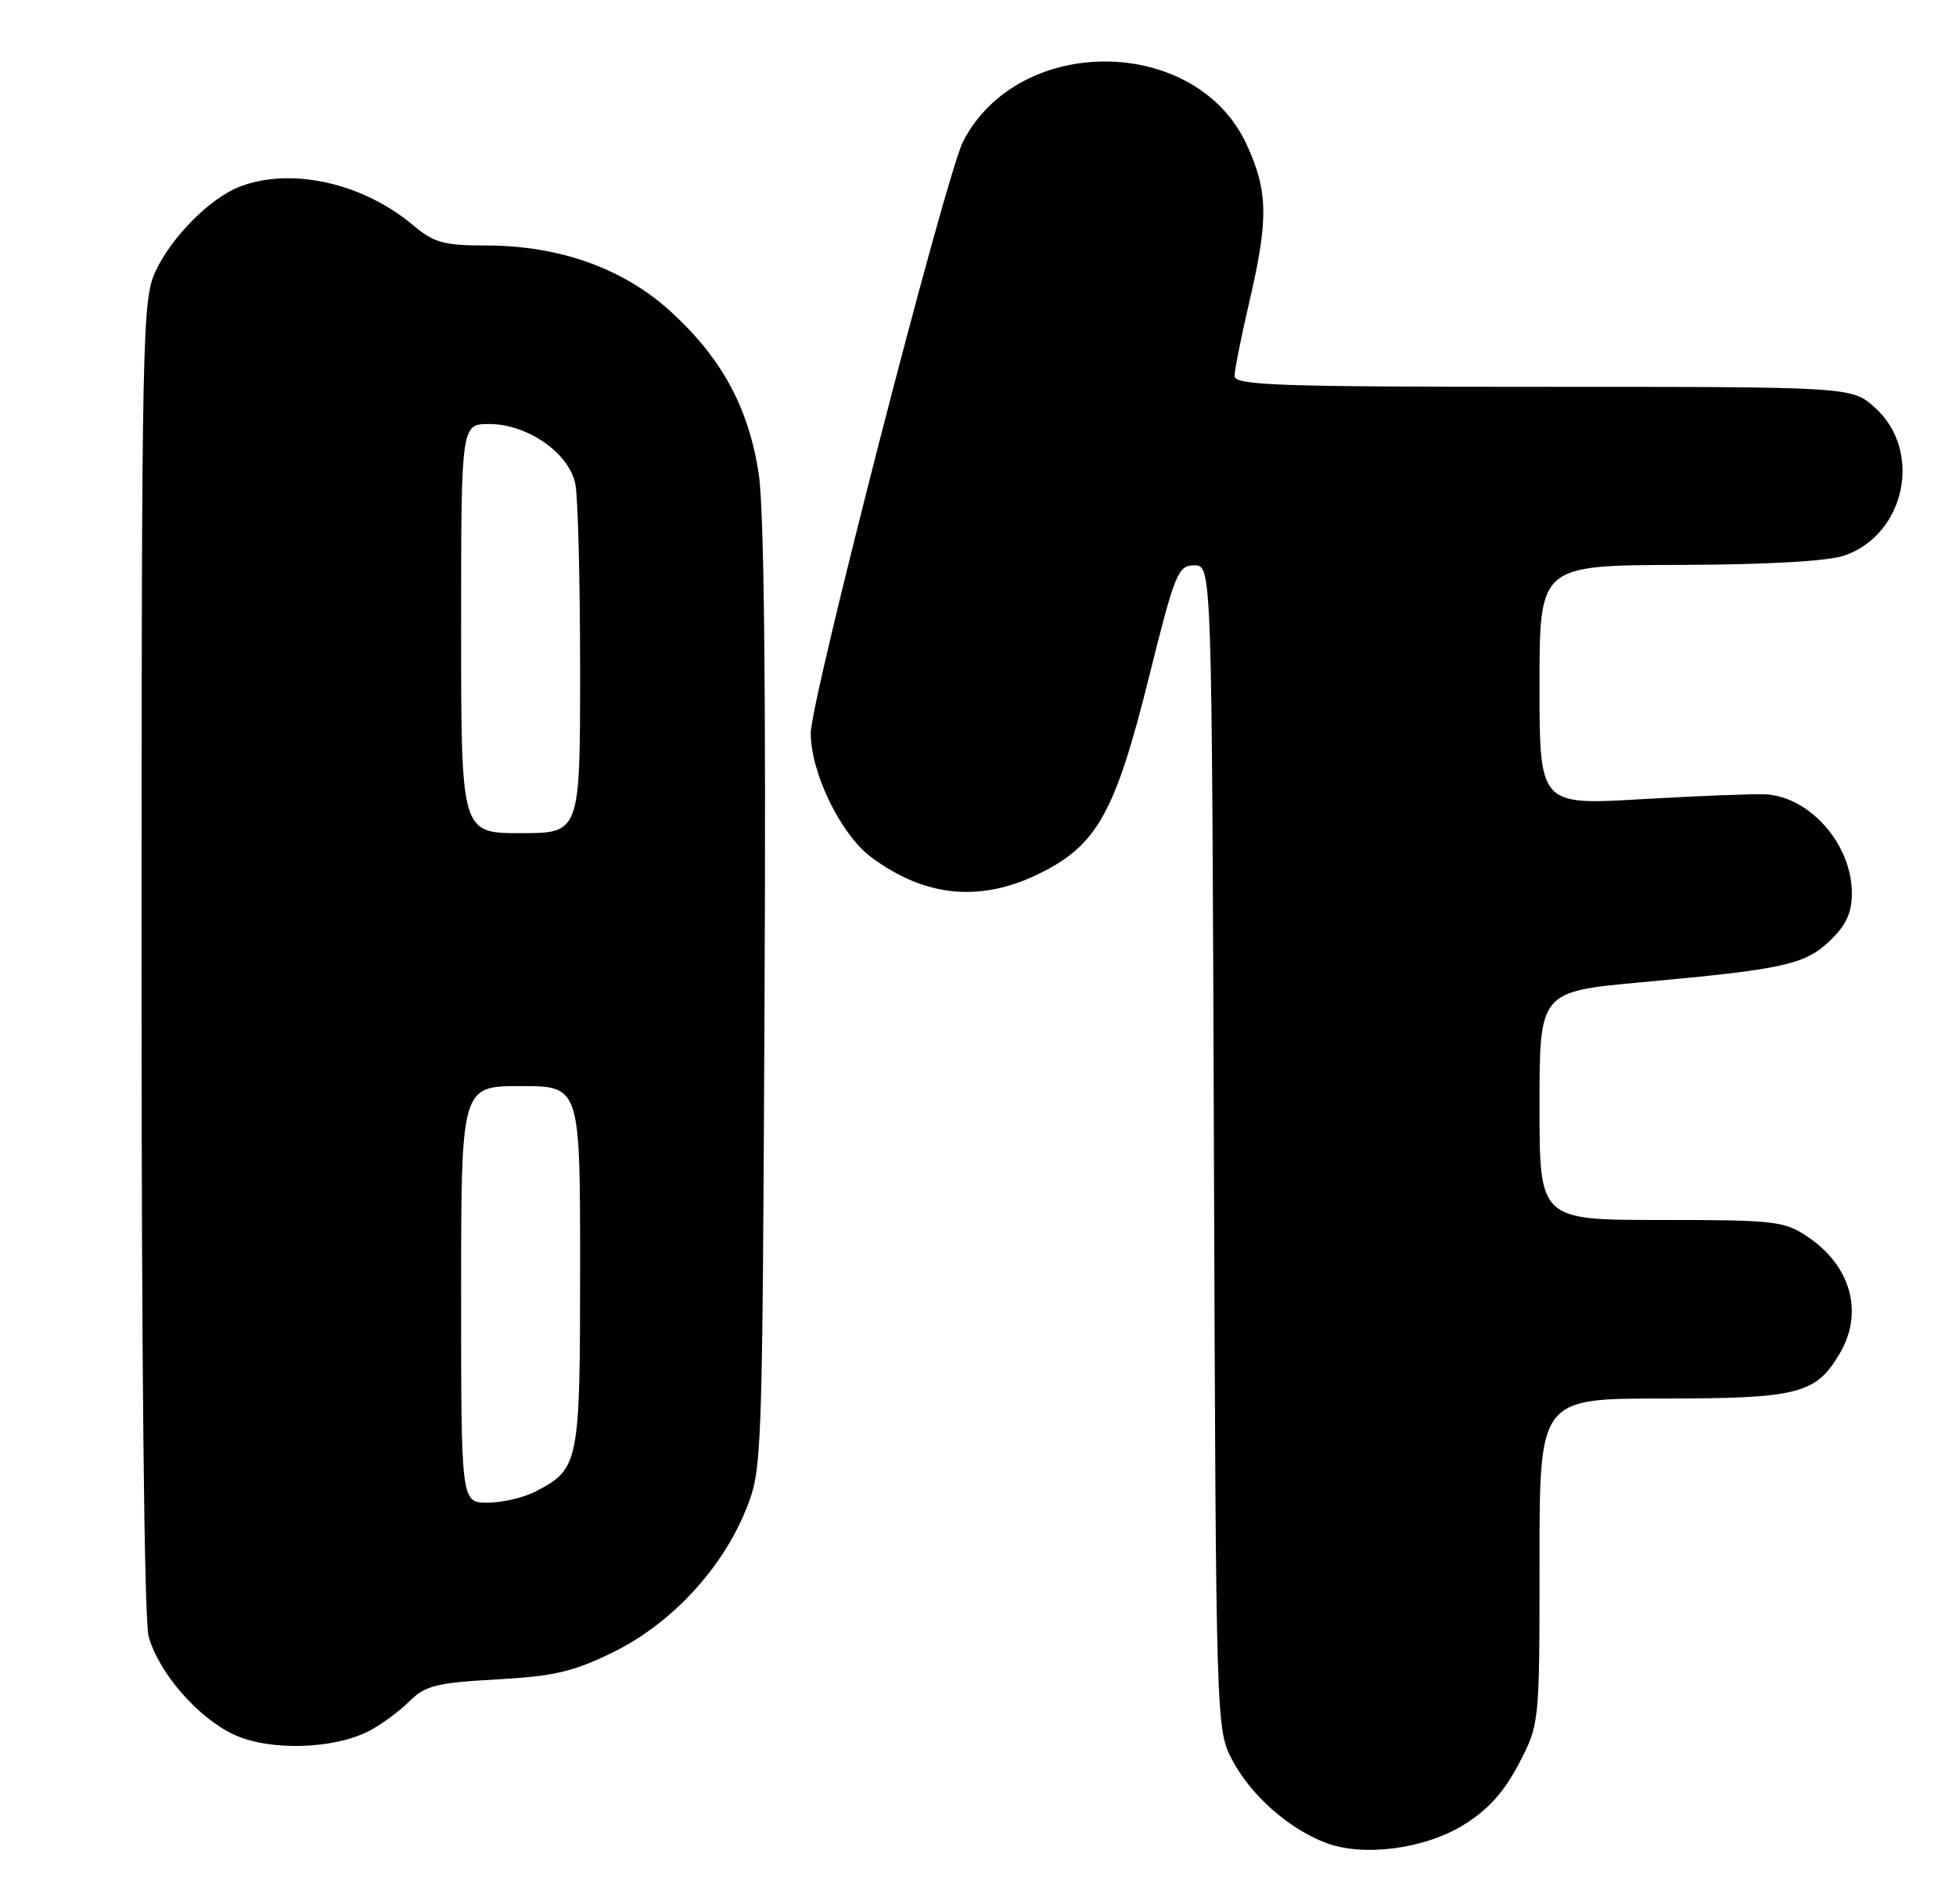 <?xml version="1.0" encoding="UTF-8" standalone="no"?>
<!DOCTYPE svg PUBLIC "-//W3C//DTD SVG 1.1//EN" "http://www.w3.org/Graphics/SVG/1.1/DTD/svg11.dtd" >
<svg xmlns="http://www.w3.org/2000/svg" xmlns:xlink="http://www.w3.org/1999/xlink" version="1.1" viewBox="0 0 263 256">
 <g >
 <path fill="currentColor"
d=" M 196.84 245.29 C 200.07 243.30 202.23 240.90 204.21 237.12 C 207.00 231.77 207.00 231.77 207.00 209.89 C 207.00 188.00 207.00 188.00 223.60 188.00 C 241.77 188.00 244.15 187.40 247.36 181.96 C 250.61 176.47 248.90 170.20 243.09 166.28 C 239.91 164.14 238.72 164.00 223.35 164.00 C 207.00 164.00 207.00 164.00 207.00 148.65 C 207.00 133.30 207.00 133.30 220.75 132.04 C 239.91 130.29 242.69 129.68 246.08 126.43 C 248.24 124.35 249.00 122.70 249.00 120.06 C 248.99 113.52 243.38 107.11 237.38 106.78 C 235.80 106.70 228.31 106.99 220.75 107.43 C 207.00 108.24 207.00 108.24 207.00 92.12 C 207.00 76.00 207.00 76.00 225.75 75.94 C 237.53 75.91 245.79 75.44 247.97 74.69 C 256.23 71.85 258.56 60.57 252.08 54.78 C 248.97 52.00 248.97 52.00 207.48 52.00 C 171.76 52.00 166.00 51.80 166.00 50.54 C 166.00 49.74 166.90 45.22 168.00 40.50 C 170.58 29.42 170.51 25.64 167.58 19.34 C 160.78 4.75 136.99 4.52 129.51 18.99 C 127.19 23.46 109.00 94.10 109.01 98.57 C 109.02 103.92 113.06 112.20 117.14 115.23 C 124.44 120.65 131.91 121.35 139.92 117.35 C 147.54 113.56 149.99 109.12 154.50 90.98 C 157.99 76.97 158.39 76.00 160.59 76.00 C 162.94 76.00 162.94 76.00 163.22 154.25 C 163.50 232.50 163.50 232.50 165.75 236.71 C 168.25 241.39 173.30 245.84 178.24 247.72 C 183.30 249.65 191.54 248.57 196.84 245.29 Z  M 49.61 232.70 C 51.22 231.87 53.66 230.08 55.02 228.73 C 57.19 226.58 58.65 226.22 66.78 225.76 C 74.54 225.33 77.10 224.73 82.49 222.08 C 90.22 218.28 97.05 210.95 100.27 203.00 C 102.48 197.54 102.50 197.04 102.80 134.07 C 103.00 91.91 102.73 68.29 102.01 63.63 C 100.64 54.78 97.04 48.15 90.24 41.93 C 83.83 36.07 75.24 33.00 65.29 33.00 C 59.71 33.00 58.34 32.62 55.64 30.35 C 48.86 24.62 39.26 22.44 32.32 25.06 C 28.31 26.57 23.07 31.82 20.90 36.50 C 19.14 40.30 19.04 44.90 19.03 128.50 C 19.02 182.58 19.39 217.85 19.99 220.00 C 21.34 224.86 26.58 230.89 31.43 233.17 C 36.17 235.40 44.83 235.17 49.61 232.70 Z  M 62.00 174.00 C 62.00 146.00 62.00 146.00 70.00 146.00 C 78.00 146.00 78.00 146.00 78.00 170.28 C 78.00 196.83 77.87 197.46 71.99 200.51 C 70.40 201.33 67.50 202.00 65.55 202.00 C 62.00 202.00 62.00 202.00 62.00 174.00 Z  M 62.00 84.50 C 62.00 57.00 62.00 57.00 65.77 57.00 C 70.93 57.00 76.53 60.90 77.36 65.07 C 77.71 66.82 78.00 78.09 78.00 90.12 C 78.00 112.00 78.00 112.00 70.00 112.00 C 62.00 112.00 62.00 112.00 62.00 84.50 Z "/>
</g>
</svg>